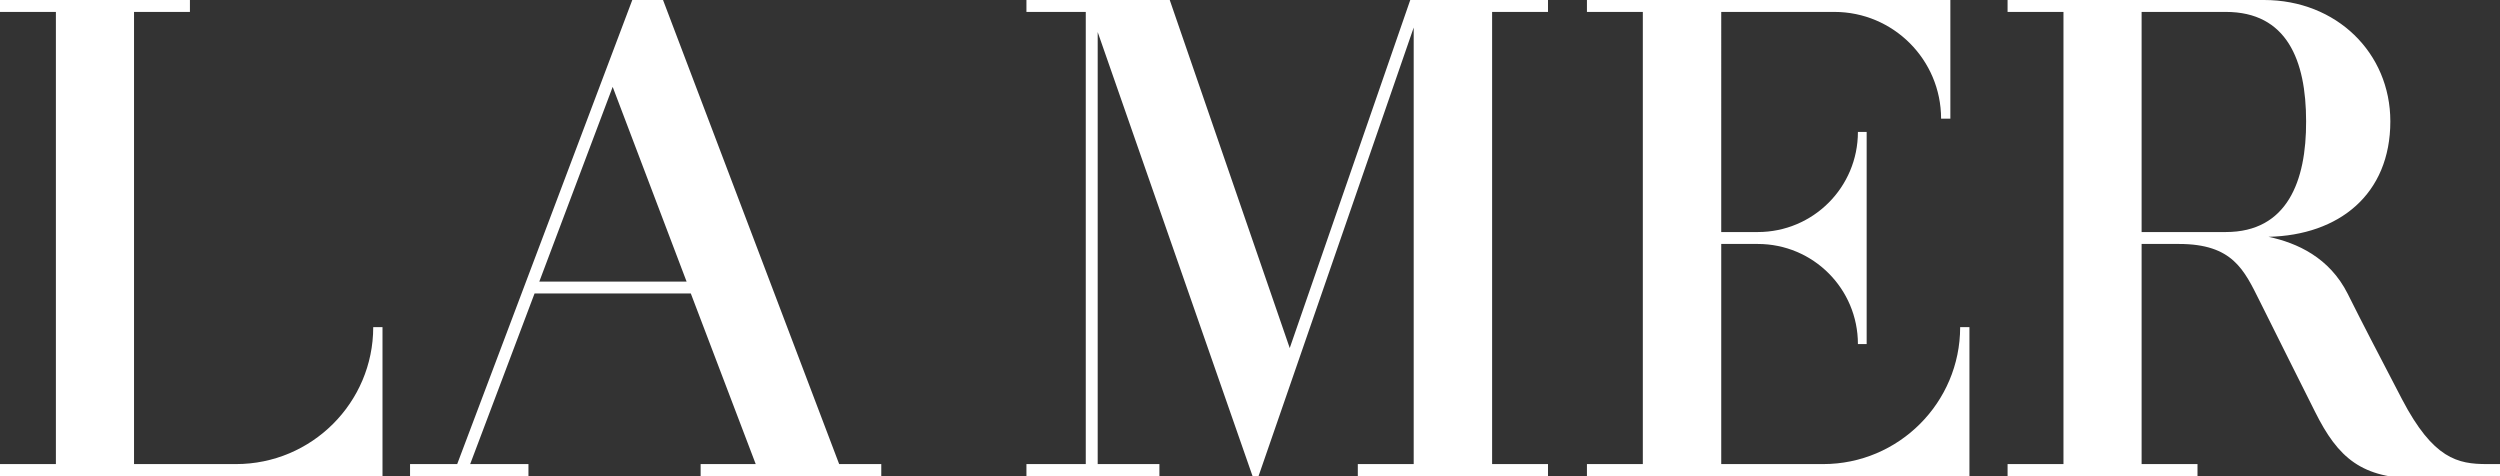 <?xml version="1.0" encoding="utf-8"?>
<!-- Generator: Adobe Illustrator 24.3.0, SVG Export Plug-In . SVG Version: 6.00 Build 0)  -->
<svg version="1.1" id="Layer_1" xmlns="http://www.w3.org/2000/svg" xmlns:xlink="http://www.w3.org/1999/xlink" x="0px" y="0px"
	 viewBox="0 0 943.8 179.7" style="enable-background:new 0 0 943.8 179.7;" xml:space="preserve">
<rect x="0" y="0" width="943.8" height="179.7" fill="#333333" stroke="none"/>
<style type="text/css">
	.st0{fill:#FFFFFF;}
</style>
<g>
	<path class="st0" d="M840.3,87.6h-31.8V4.5h31.8c23,0,30.3,18.2,30.3,41.3C870.7,68.3,863.5,87.6,840.3,87.6 M938.9,175.2
		c-11,0-20.3-1.9-32.1-24.5c-10.7-20.6-13.9-26.6-20.5-39.8c-6.9-13.7-19.1-19.2-29.9-21.5c26.6-0.6,46-16,46-43.6
		C902.4,20,882.1,0,854.7,0h-96.8v4.5H779v170.7h-21.1v4.5h71.7v-4.5h-21.1V92.1h14.1c20.3,0,24.6,9.8,30.5,21.6
		c9.6,19.3,12.7,25.4,20.9,41.8c8.7,17.4,17.5,25.2,39.3,25.2c14.2,0,30.6-1,30.6-1v-4.5H938.9z"/>
	<path class="st0" d="M688.3,175.2h-38.5V92.1h13.8c20.9,0,37.8,16.9,37.8,37.8h3.3V49.8h-3.3c0,20.9-16.9,37.8-37.8,37.8h-13.8V4.5
		h42.7c22.3,0,40.3,18.1,40.3,40.3h3.5V0H599.1v4.5h21.1v170.7h-21.1v4.5h144.4v-56.2H740C740,152,716.8,175.2,688.3,175.2"/>
	<polygon class="st0" points="486.9,131.4 441.6,0 387.5,0 387.5,4.5 409.9,4.5 409.9,175.2 387.5,175.2 387.5,179.7 437.7,179.7 
		437.7,175.2 414.4,175.2 414.4,12.1 474,183 533.7,10.4 533.7,175.2 512.6,175.2 512.6,179.7 584.4,179.7 584.4,175.2 563.3,175.2 
		563.3,4.5 584.4,4.5 584.4,0 532.4,0 	"/>
	<path class="st0" d="M89.1,175.2H50.6V4.5h21.1V0H0v4.5h21.1v170.7H0v4.5h144.4v-56.2h-3.5C140.9,152,117.7,175.2,89.1,175.2"/>
	<path class="st0" d="M203.6,106.3l27.7-73.5l27.9,73.5H203.6z M248.6-4.5h-8.2l-67.8,179.7h-17.8v4.5h44.7v-4.5h-22l24.3-64.4h59
		l24.5,64.4h-20.8v4.5h68.2v-4.5h-15.9L248.6-4.5z"/>
</g>
</svg>
